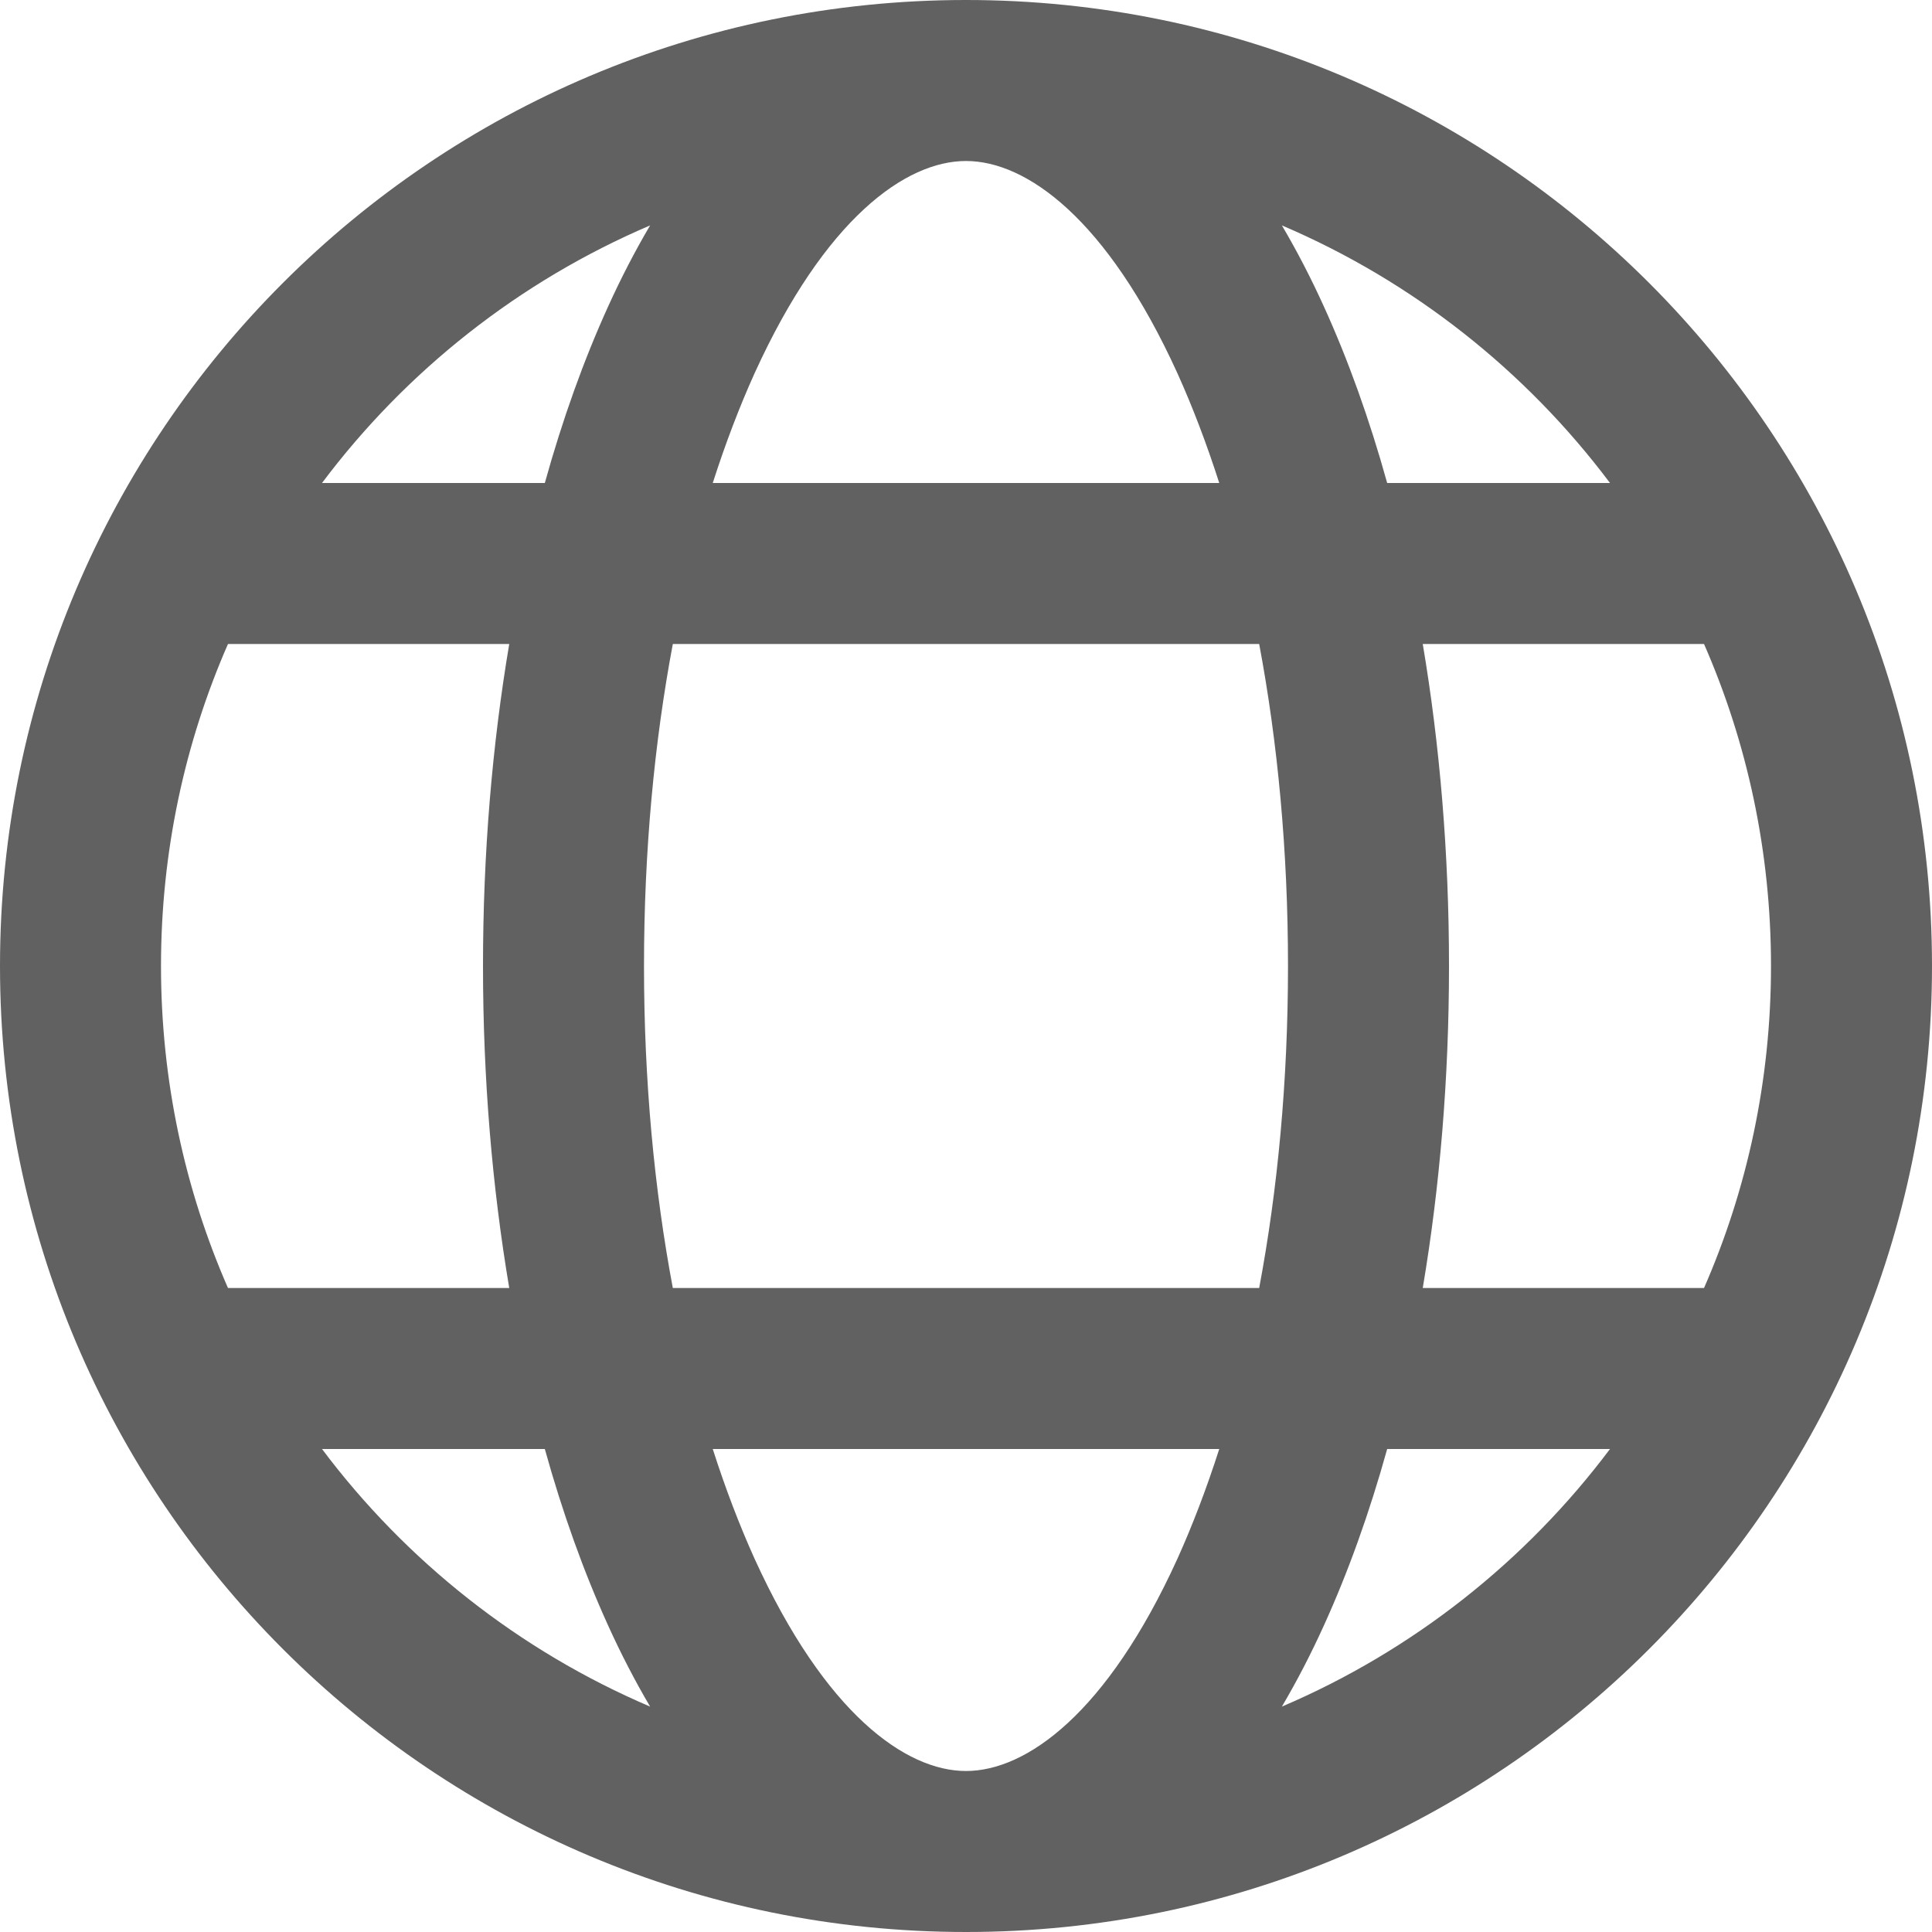 <svg width="12" height="12" viewBox="0 0 12 12" fill="none" xmlns="http://www.w3.org/2000/svg">
<path d="M6 12C9.314 12 12 9.314 12 6C12 2.686 9.314 0 6 0C2.686 0 0 2.686 0 6C0 9.314 2.686 12 6 12ZM6 1C6.374 1 6.875 1.356 7.313 2.318C7.407 2.526 7.494 2.754 7.573 3H4.427C4.506 2.754 4.593 2.526 4.687 2.318C5.125 1.356 5.626 1 6 1ZM3.777 1.904C3.626 2.236 3.494 2.604 3.384 3H2C2.523 2.303 3.225 1.747 4.038 1.4C3.943 1.561 3.856 1.73 3.777 1.904ZM3.163 4C3.057 4.628 3 5.301 3 6C3 6.699 3.057 7.372 3.163 8H1.416C1.148 7.388 1 6.711 1 6C1 5.289 1.148 4.612 1.416 4H3.163ZM3.384 9C3.494 9.396 3.626 9.764 3.777 10.096C3.856 10.27 3.943 10.439 4.038 10.6C3.225 10.253 2.523 9.697 2 9H3.384ZM4.427 9H7.573C7.494 9.246 7.407 9.474 7.313 9.682C6.875 10.644 6.374 11 6 11C5.626 11 5.125 10.644 4.687 9.682C4.593 9.474 4.506 9.246 4.427 9ZM7.821 8H4.179C4.064 7.389 4 6.714 4 6C4 5.286 4.064 4.611 4.179 4H7.821C7.936 4.611 8 5.286 8 6C8 6.714 7.936 7.389 7.821 8ZM8.616 9H10C9.477 9.697 8.775 10.253 7.962 10.6C8.057 10.439 8.144 10.27 8.223 10.096C8.374 9.764 8.506 9.396 8.616 9ZM10.584 8H8.837C8.943 7.372 9 6.699 9 6C9 5.301 8.943 4.628 8.837 4H10.584C10.852 4.612 11 5.289 11 6C11 6.711 10.852 7.388 10.584 8ZM7.962 1.4C8.775 1.747 9.477 2.303 10 3H8.616C8.506 2.604 8.374 2.236 8.223 1.904C8.144 1.73 8.057 1.561 7.962 1.4Z" fill="#616161"/>
</svg>
